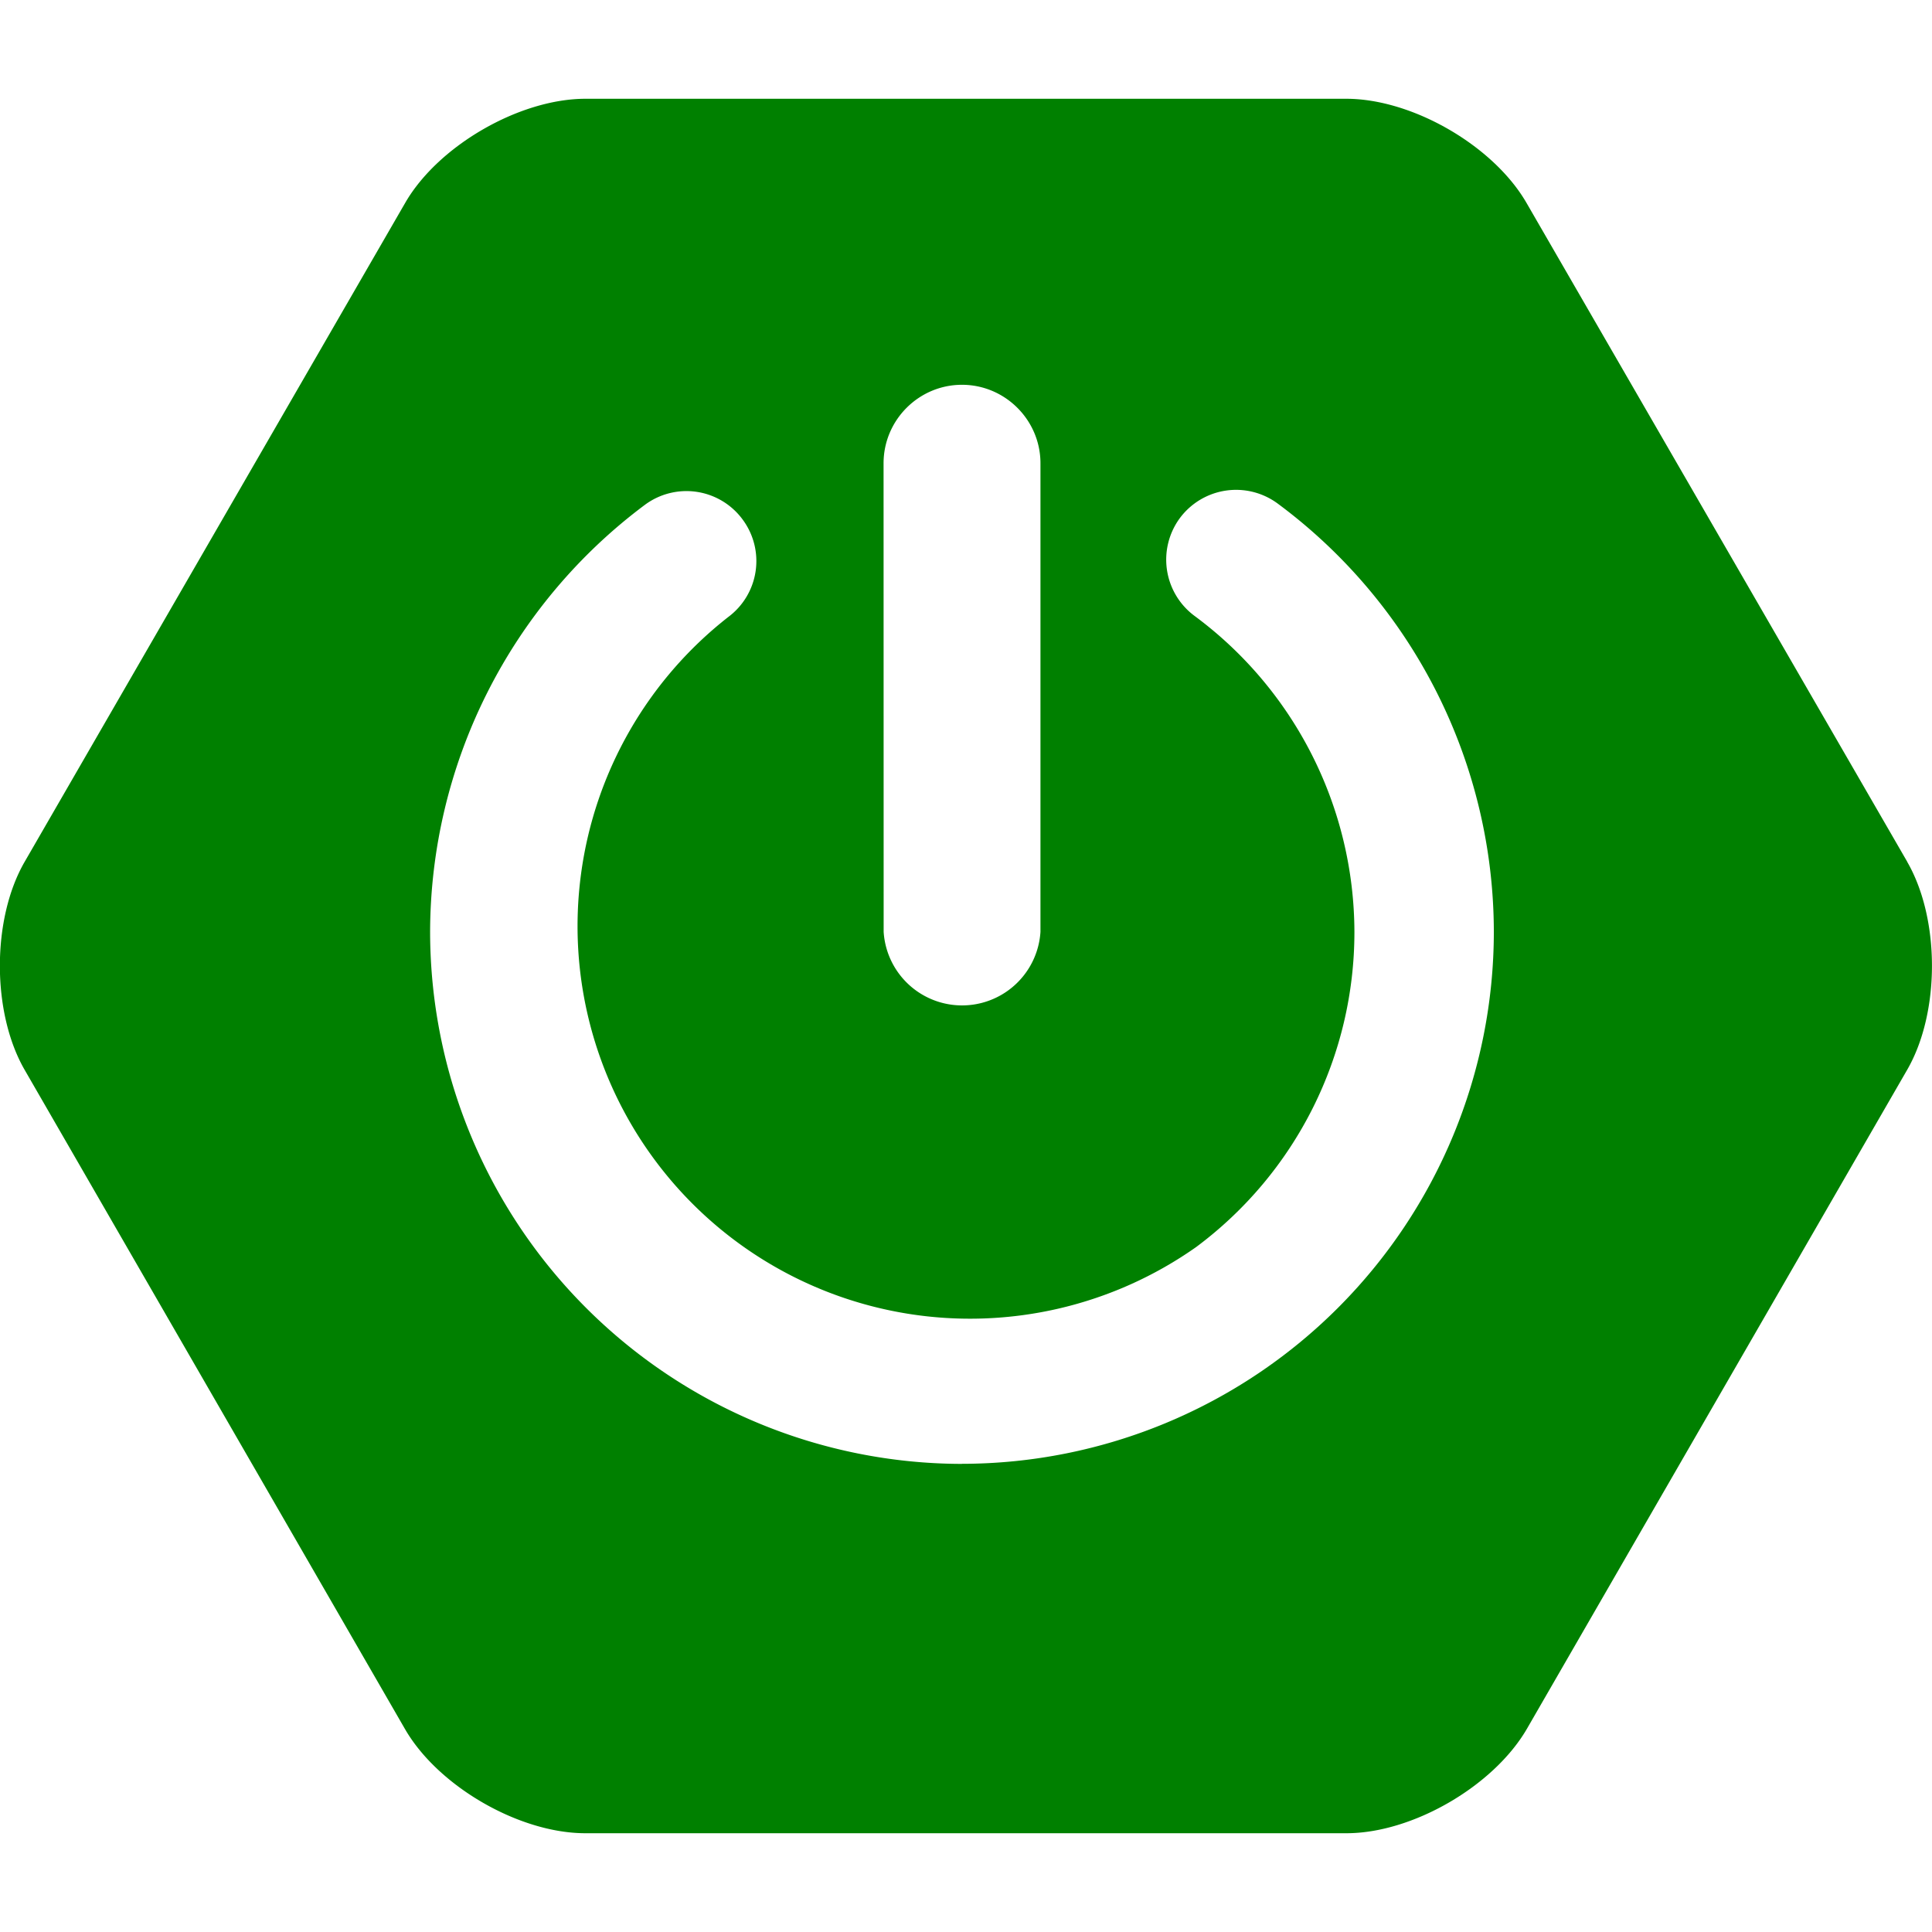 <svg xmlns="http://www.w3.org/2000/svg" width="240" height="240" viewBox="0 0 24 24"><path fill="green" d="m23.693 10.706l-4.73-8.185c-.41-.71-1.417-1.294-2.24-1.294h-9.45c-.82 0-1.831.584-2.24 1.294L.306 10.706c-.41.71-.41 1.873 0 2.584l4.725 8.189c.41.71 1.417 1.294 2.24 1.294h9.455c.82 0 1.826-.584 2.24-1.294l4.726-8.19c.41-.71.41-1.873 0-2.583zM10.976 5.755c0-.537.438-.975.974-.975s.975.438.975.975v5.821a.976.976 0 0 1-1.948 0zm.974 12.43a6.616 6.616 0 0 1-6.607-6.609A6.638 6.638 0 0 1 8.01 6.272a.866.866 0 0 1 1.214.18a.866.866 0 0 1-.178 1.213a4.876 4.876 0 0 0 5.812 7.827a4.875 4.875 0 0 0 1.967-3.916a4.897 4.897 0 0 0-1.986-3.925a.87.87 0 0 1-.183-1.214a.87.87 0 0 1 1.214-.183a6.631 6.631 0 0 1 2.687 5.322a6.613 6.613 0 0 1-6.608 6.608"/></svg>